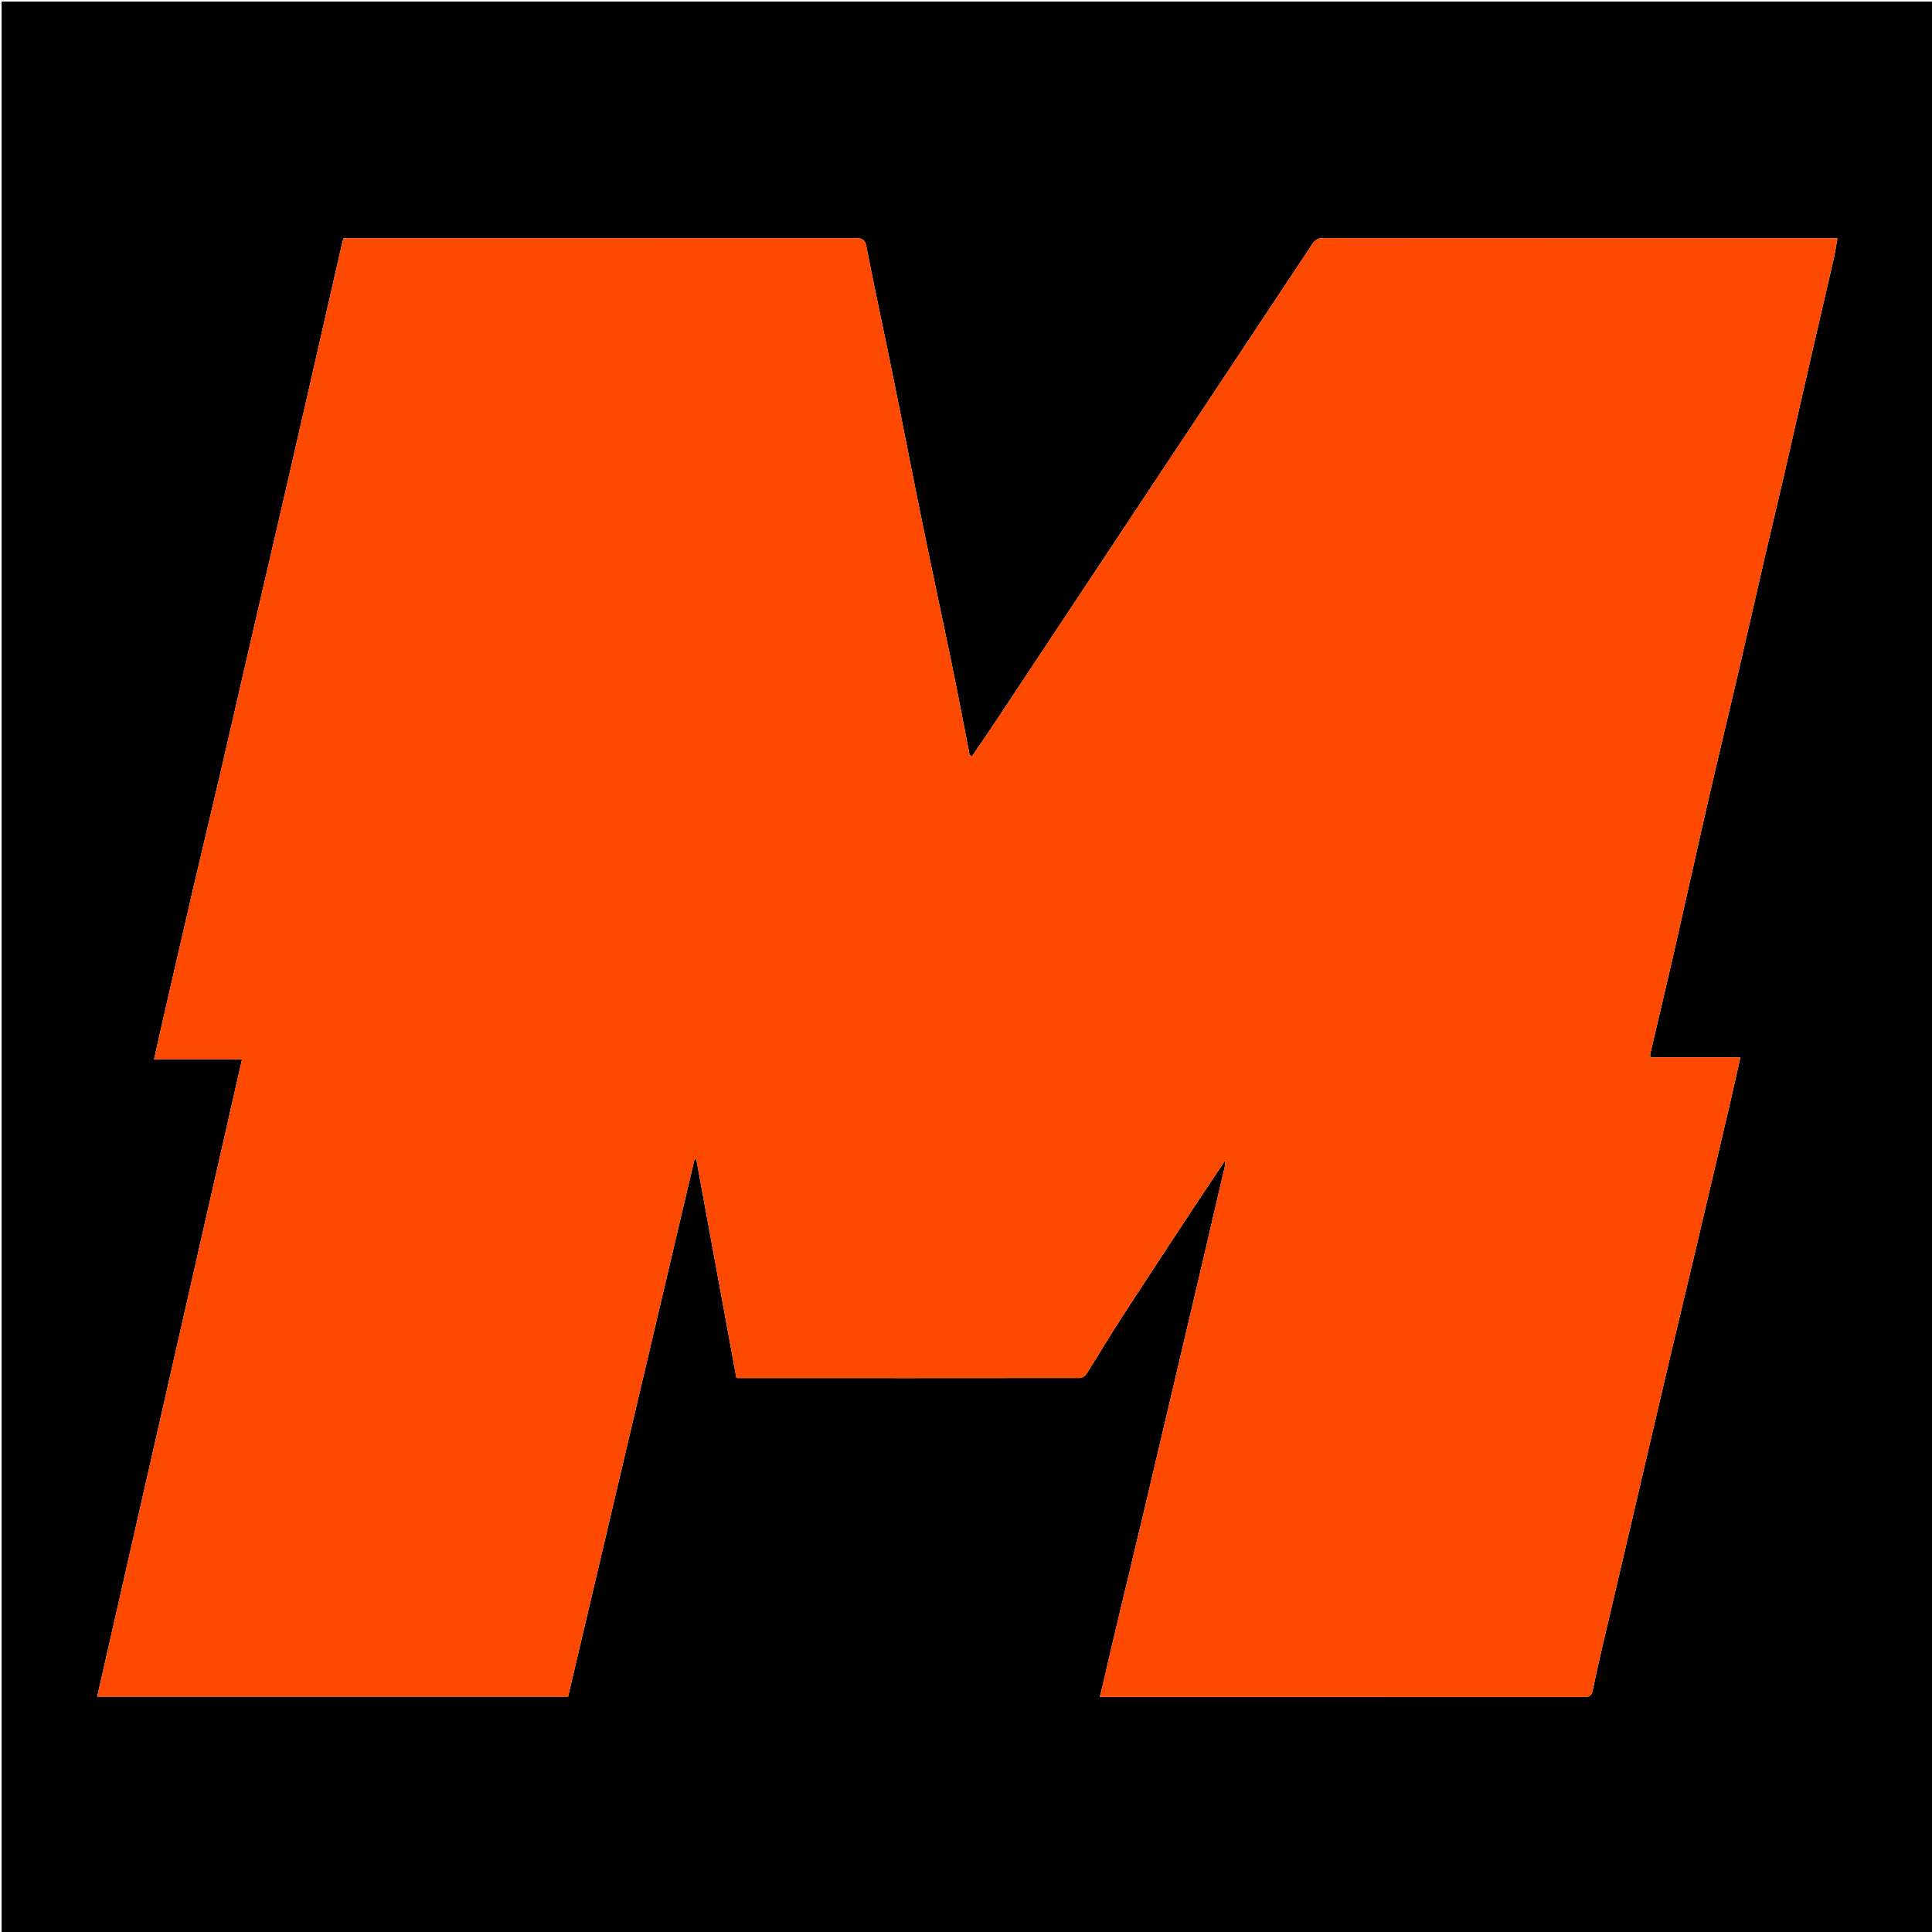 <svg version="1.1" id="Layer_1" xmlns="http://www.w3.org/2000/svg" xmlns:xlink="http://www.w3.org/1999/xlink" x="0px" y="0px"
	 width="100%" viewBox="0 0 1200 1200" enable-background="new 0 0 1200 1200" xml:space="preserve">
<path fill="#000000" opacity="1" stroke="none" 
	d="
M676,1201 
	C450.667,1201 225.833,1201 1,1201 
	C1,801 1,401 1,1 
	C401,1 801,1 1201,1 
	C1201,401 1201,801 1201,1201 
	C1026.167,1201 851.333,1201 676,1201 
M684.99,1046.384 
	C684.38,1048.809 683.77,1051.235 683.074,1054 
	C685.422,1054 687.244,1054 689.066,1054 
	C744.895,1054 800.724,1054 856.552,1054 
	C898.882,1054 941.212,1053.989 983.542,1054.024 
	C986.554,1054.026 988.413,1053.999 989.255,1049.901 
	C992.824,1032.543 997.041,1015.317 1001.064,998.053 
	C1007.079,972.237 1013.133,946.429 1019.167,920.617 
	C1025.163,894.963 1031.114,869.299 1037.161,843.658 
	C1042.722,820.076 1048.422,796.527 1053.991,772.947 
	C1060.681,744.62 1067.316,716.28 1073.933,687.935 
	C1076.309,677.756 1078.561,667.548 1081.002,656.769 
	C1061.953,656.769 1043.552,656.769 1025.046,656.769 
	C1025.046,655.633 1024.918,654.941 1025.064,654.312 
	C1030.016,633.091 1035.095,611.898 1039.943,590.653 
	C1047.072,559.408 1053.935,528.103 1061.105,496.867 
	C1067.253,470.083 1073.728,443.374 1079.955,416.607 
	C1085.705,391.894 1091.285,367.142 1097.001,342.422 
	C1100.591,326.895 1104.357,311.409 1107.933,295.879 
	C1113.954,269.727 1119.864,243.55 1125.863,217.393 
	C1130.191,198.526 1134.62,179.682 1138.925,160.81 
	C1139.851,156.752 1140.438,152.616 1141.275,148 
	C1139.092,148 1137.622,148 1136.152,148 
	C1031.327,148 926.502,148.026 821.678,147.882 
	C818.288,147.878 816.643,149.273 815.067,151.648 
	C776.391,209.921 737.699,268.184 699.036,326.465 
	C671.643,367.758 644.299,409.084 616.902,450.375 
	C612.558,456.922 608.048,463.359 603.489,470.032 
	C602.75,469.129 602.243,468.791 602.16,468.369 
	C598.731,450.95 595.482,433.494 591.912,416.104 
	C585.726,385.967 579.228,355.893 573.076,325.748 
	C566.563,293.835 560.381,261.854 553.904,229.933 
	C548.725,204.409 543.117,178.969 538.206,153.395 
	C537.326,148.81 535.809,147.921 531.634,147.925 
	C427.309,148.02 322.984,148 218.659,147.999 
	C216.852,147.999 215.045,147.999 213.348,147.999 
	C212.822,150.015 212.365,151.587 212.002,153.18 
	C205.603,181.25 199.229,209.327 192.821,237.395 
	C187.209,261.972 181.589,286.547 175.922,311.111 
	C169.596,338.527 163.191,365.925 156.86,393.34 
	C150.163,422.343 143.567,451.369 136.824,480.362 
	C131.298,504.12 125.554,527.827 120.03,551.585 
	C113.289,580.575 106.671,609.593 100.017,638.603 
	C98.576,644.885 97.211,651.185 95.69,658.018 
	C114.15,658.018 131.928,658.018 150.311,658.018 
	C120.254,790.279 90.319,922.001 60.36,1053.831 
	C157.958,1053.831 255.256,1053.831 352.844,1053.831 
	C379.045,942.492 405.224,831.247 431.403,720.003 
	C431.768,720.06 432.132,720.116 432.497,720.173 
	C440.795,765.415 449.094,810.658 457.357,855.711 
	C457.983,855.856 458.142,855.925 458.301,855.925 
	C529.127,855.953 599.954,855.99 670.78,855.894 
	C672.147,855.892 674.021,854.635 674.797,853.416 
	C681.877,842.281 688.583,830.906 695.75,819.828 
	C710.093,797.659 724.634,775.617 739.143,753.555 
	C746.193,742.833 753.354,732.183 760.833,720.946 
	C760.909,722.342 761.096,723.02 760.956,723.623 
	C756.56,742.628 752.151,761.629 747.704,780.621 
	C742.105,804.534 736.473,828.438 730.851,852.344 
	C724.186,880.681 717.544,909.022 710.839,937.349 
	C705.931,958.079 700.932,978.787 695.983,999.508 
	C692.318,1014.848 688.669,1030.193 684.99,1046.384 
z"/>
<path fill="#FE4901" opacity="1" stroke="none" 
	d="
M685.001,1045.96 
	C688.669,1030.193 692.318,1014.848 695.983,999.508 
	C700.932,978.787 705.931,958.079 710.839,937.349 
	C717.544,909.022 724.186,880.681 730.851,852.344 
	C736.473,828.438 742.105,804.534 747.704,780.621 
	C752.151,761.629 756.56,742.628 760.956,723.623 
	C761.096,723.02 760.909,722.342 760.833,720.946 
	C753.354,732.183 746.193,742.833 739.143,753.555 
	C724.634,775.617 710.093,797.659 695.75,819.828 
	C688.583,830.906 681.877,842.281 674.797,853.416 
	C674.021,854.635 672.147,855.892 670.78,855.894 
	C599.954,855.99 529.127,855.953 458.301,855.925 
	C458.142,855.925 457.983,855.856 457.357,855.711 
	C449.094,810.658 440.795,765.415 432.497,720.173 
	C432.132,720.116 431.768,720.06 431.403,720.003 
	C405.224,831.247 379.045,942.492 352.844,1053.831 
	C255.256,1053.831 157.958,1053.831 60.36,1053.831 
	C90.319,922.001 120.254,790.279 150.311,658.018 
	C131.928,658.018 114.15,658.018 95.69,658.018 
	C97.211,651.185 98.576,644.885 100.017,638.603 
	C106.671,609.593 113.289,580.575 120.03,551.585 
	C125.554,527.827 131.298,504.12 136.824,480.362 
	C143.567,451.369 150.163,422.343 156.86,393.34 
	C163.191,365.925 169.596,338.527 175.922,311.111 
	C181.589,286.547 187.209,261.972 192.821,237.395 
	C199.229,209.327 205.603,181.25 212.002,153.18 
	C212.365,151.587 212.822,150.015 213.348,147.999 
	C215.045,147.999 216.852,147.999 218.659,147.999 
	C322.984,148 427.309,148.02 531.634,147.925 
	C535.809,147.921 537.326,148.81 538.206,153.395 
	C543.117,178.969 548.725,204.409 553.904,229.933 
	C560.381,261.854 566.563,293.835 573.076,325.748 
	C579.228,355.893 585.726,385.967 591.912,416.104 
	C595.482,433.494 598.731,450.95 602.16,468.369 
	C602.243,468.791 602.75,469.129 603.489,470.032 
	C608.048,463.359 612.558,456.922 616.902,450.375 
	C644.299,409.084 671.643,367.758 699.036,326.465 
	C737.699,268.184 776.391,209.921 815.067,151.648 
	C816.643,149.273 818.288,147.878 821.678,147.882 
	C926.502,148.026 1031.327,148 1136.152,148 
	C1137.622,148 1139.092,148 1141.275,148 
	C1140.438,152.616 1139.851,156.752 1138.925,160.81 
	C1134.62,179.682 1130.191,198.526 1125.863,217.393 
	C1119.864,243.55 1113.954,269.727 1107.933,295.879 
	C1104.357,311.409 1100.591,326.895 1097.001,342.422 
	C1091.285,367.142 1085.705,391.894 1079.955,416.607 
	C1073.728,443.374 1067.253,470.083 1061.105,496.867 
	C1053.935,528.103 1047.072,559.408 1039.943,590.653 
	C1035.095,611.898 1030.016,633.091 1025.064,654.312 
	C1024.918,654.941 1025.046,655.633 1025.046,656.769 
	C1043.552,656.769 1061.953,656.769 1081.002,656.769 
	C1078.561,667.548 1076.309,677.756 1073.933,687.935 
	C1067.316,716.28 1060.681,744.62 1053.991,772.947 
	C1048.422,796.527 1042.722,820.076 1037.161,843.658 
	C1031.114,869.299 1025.163,894.963 1019.167,920.617 
	C1013.133,946.429 1007.079,972.237 1001.064,998.053 
	C997.041,1015.317 992.824,1032.543 989.255,1049.901 
	C988.413,1053.999 986.554,1054.026 983.542,1054.024 
	C941.212,1053.989 898.882,1054 856.552,1054 
	C800.724,1054 744.895,1054 689.066,1054 
	C687.244,1054 685.422,1054 683.074,1054 
	C683.77,1051.235 684.38,1048.809 685.001,1045.96 
z"/>
</svg>